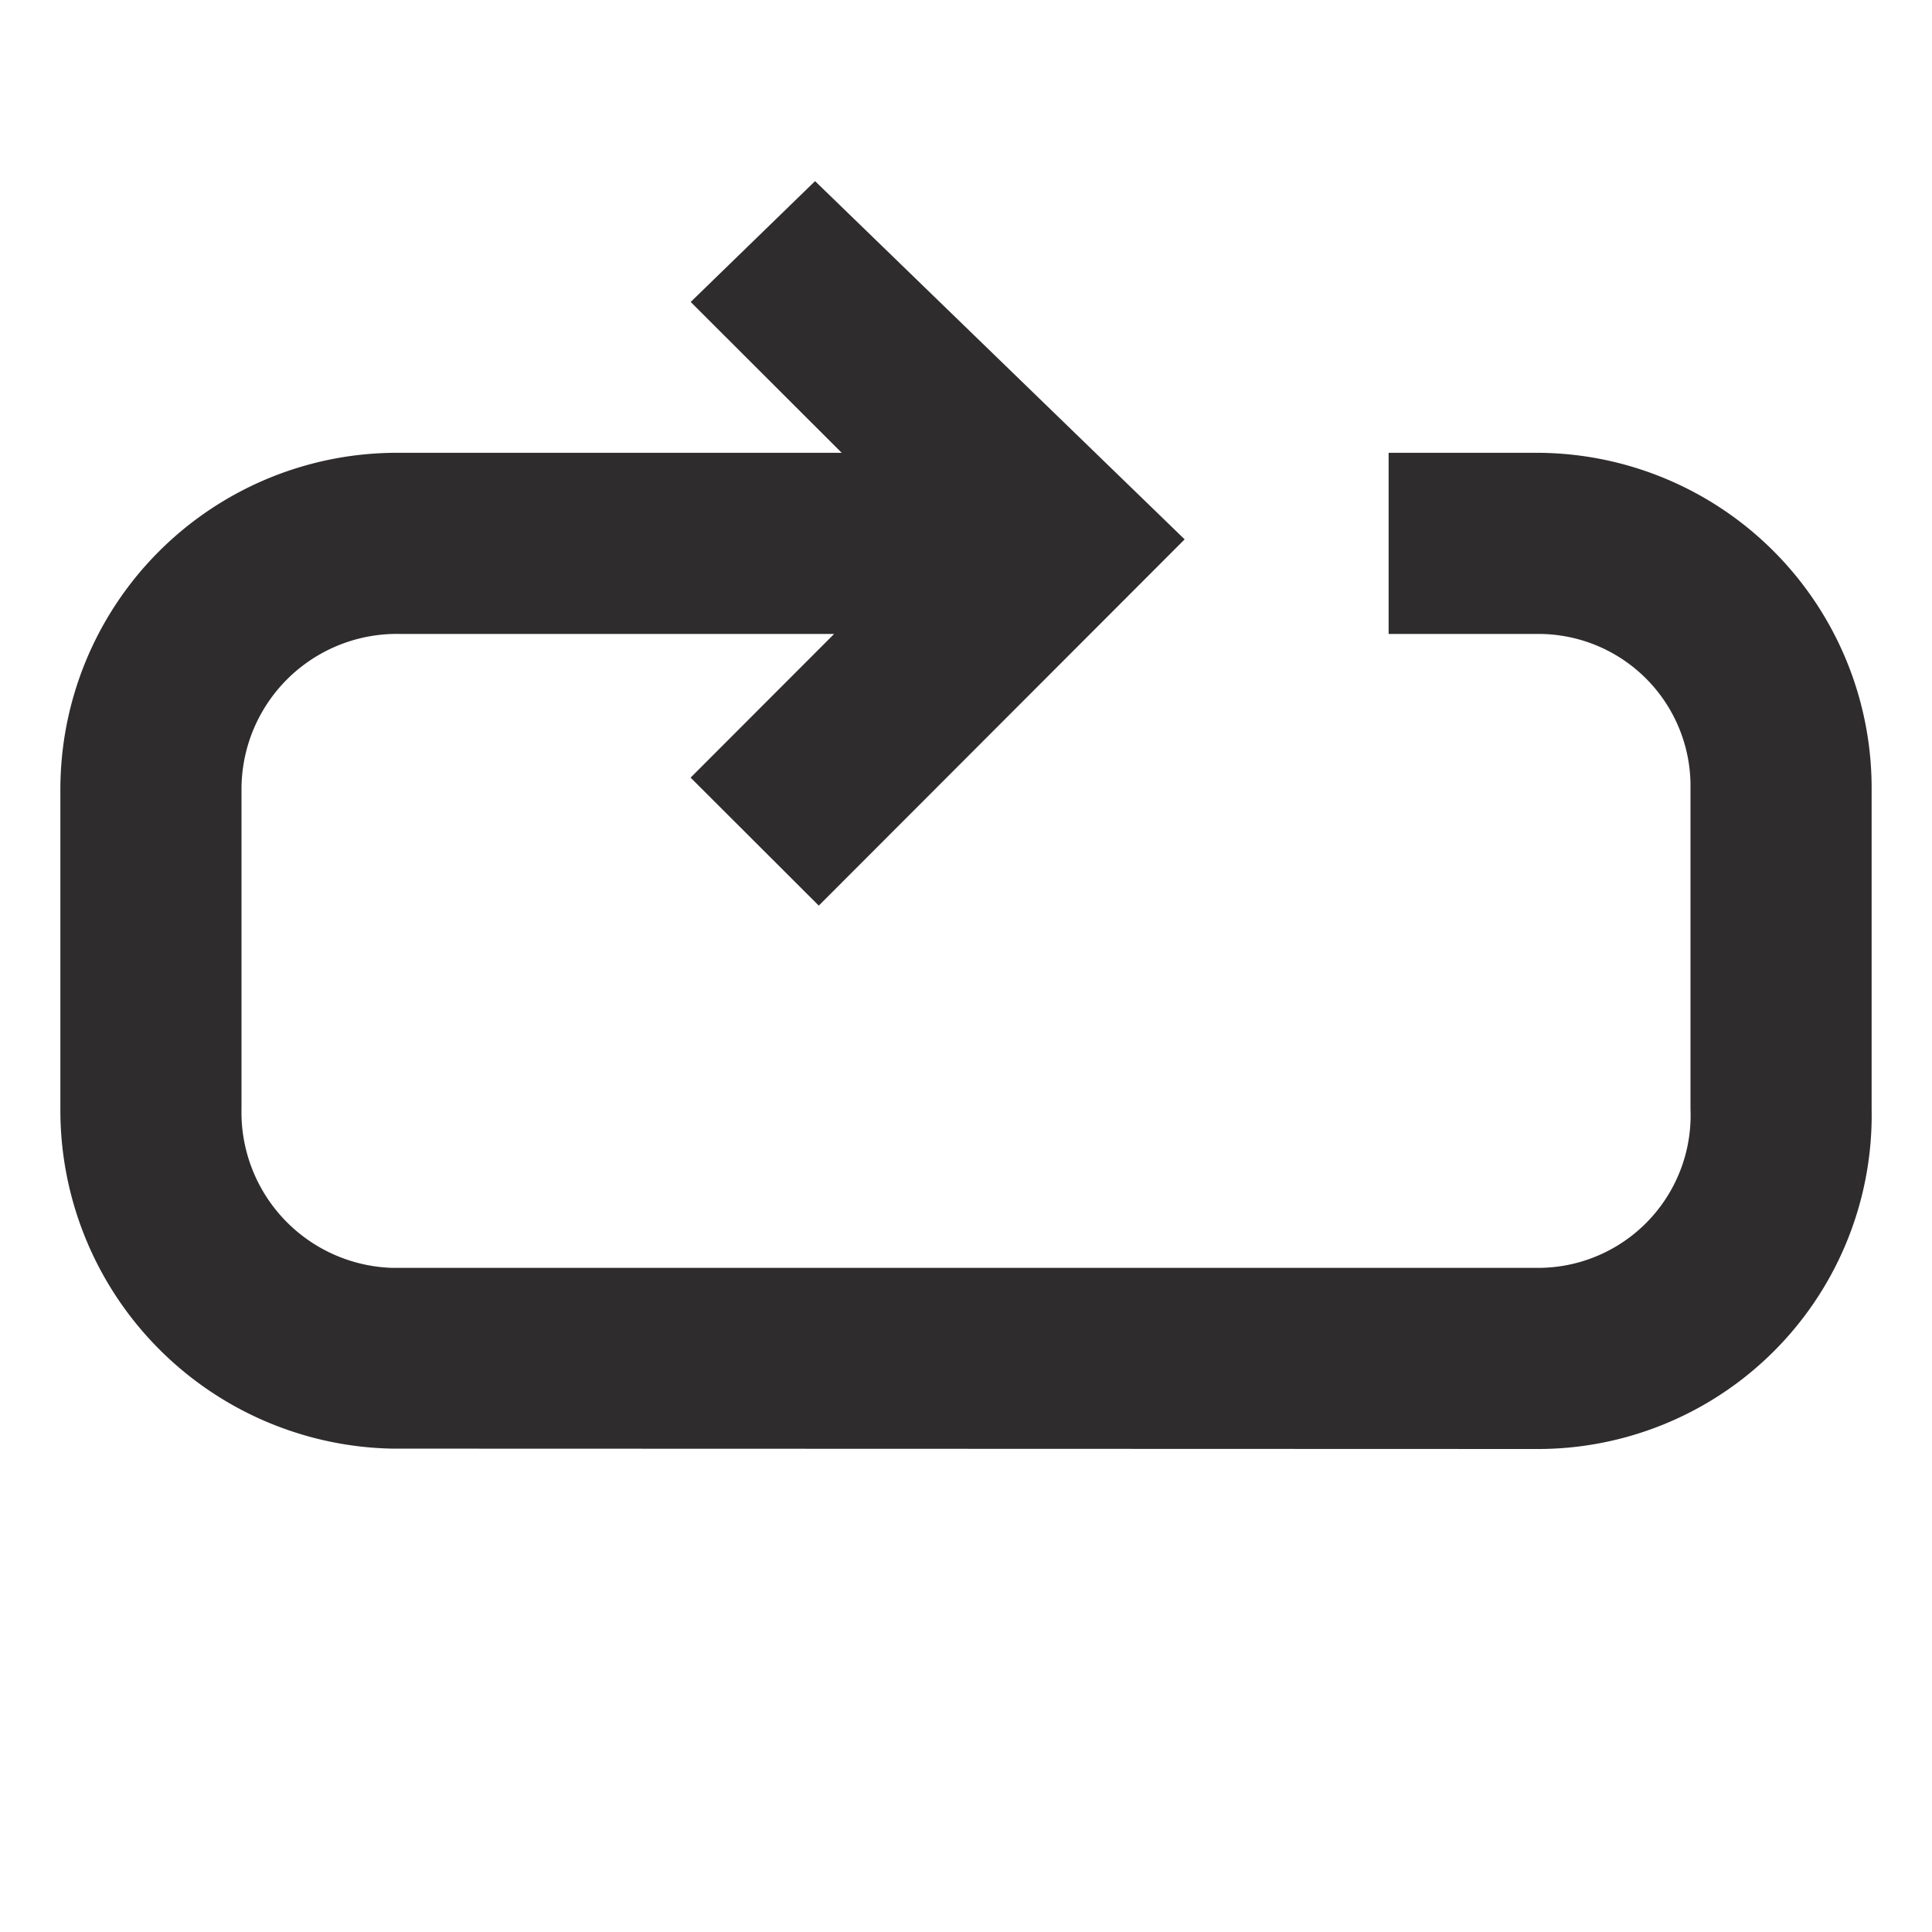 <svg viewBox="0 0 64 64" xmlns="http://www.w3.org/2000/svg"><path d="m12.999 47.988 38.001.012a11.059 11.059 0 0 0 11-11.257v-10.623a11.106 11.106 0 0 0 -11-11.12h-5v6h5a5.038 5.038 0 0 1 5 5.12v10.623a5.055 5.055 0 0 1 -5 5.257h-38a5.156 5.156 0 0 1 -5-5.257v-10.623a5.146 5.146 0 0 1 5.25-5.12h14.382l-4.755 4.76 4.246 4.24 12.12-12.133-12.243-11.867-4.12 4.003 5.003 4.997h-14.633a11.152 11.152 0 0 0 -11.25 11.12v10.623a11.213 11.213 0 0 0 10.999 11.245z" fill="#2e2c2d"/></svg>